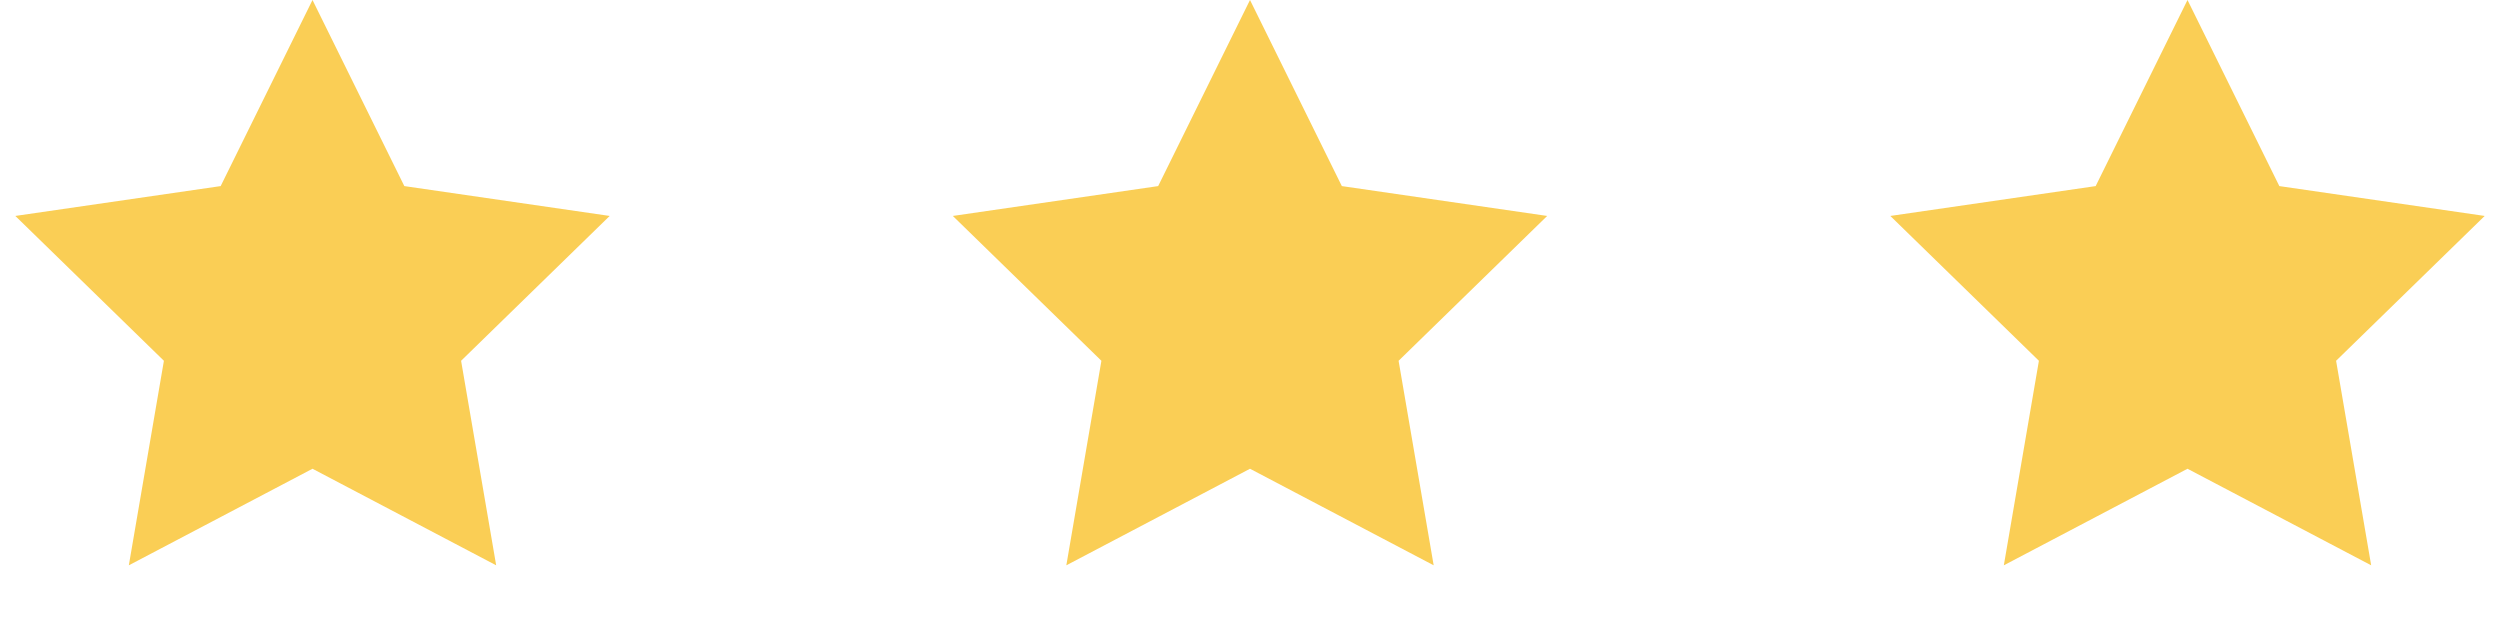 <svg width="64" height="16" viewBox="0 0 64 16" fill="none" xmlns="http://www.w3.org/2000/svg">
<path d="M8 12L3.298 14.472L4.196 9.236L0.392 5.528L5.649 4.764L8 0L10.351 4.764L15.608 5.528L11.804 9.236L12.702 14.472L8 12Z" fill="#FACE55"></path>
<path d="M32 12L27.298 14.472L28.196 9.236L24.392 5.528L29.649 4.764L32 0L34.351 4.764L39.608 5.528L35.804 9.236L36.702 14.472L32 12Z" fill="#FACE55"></path>
<path d="M56 12L51.298 14.472L52.196 9.236L48.392 5.528L53.649 4.764L56 0L58.351 4.764L63.608 5.528L59.804 9.236L60.702 14.472L56 12Z" fill="#FACE55"></path>
</svg>
